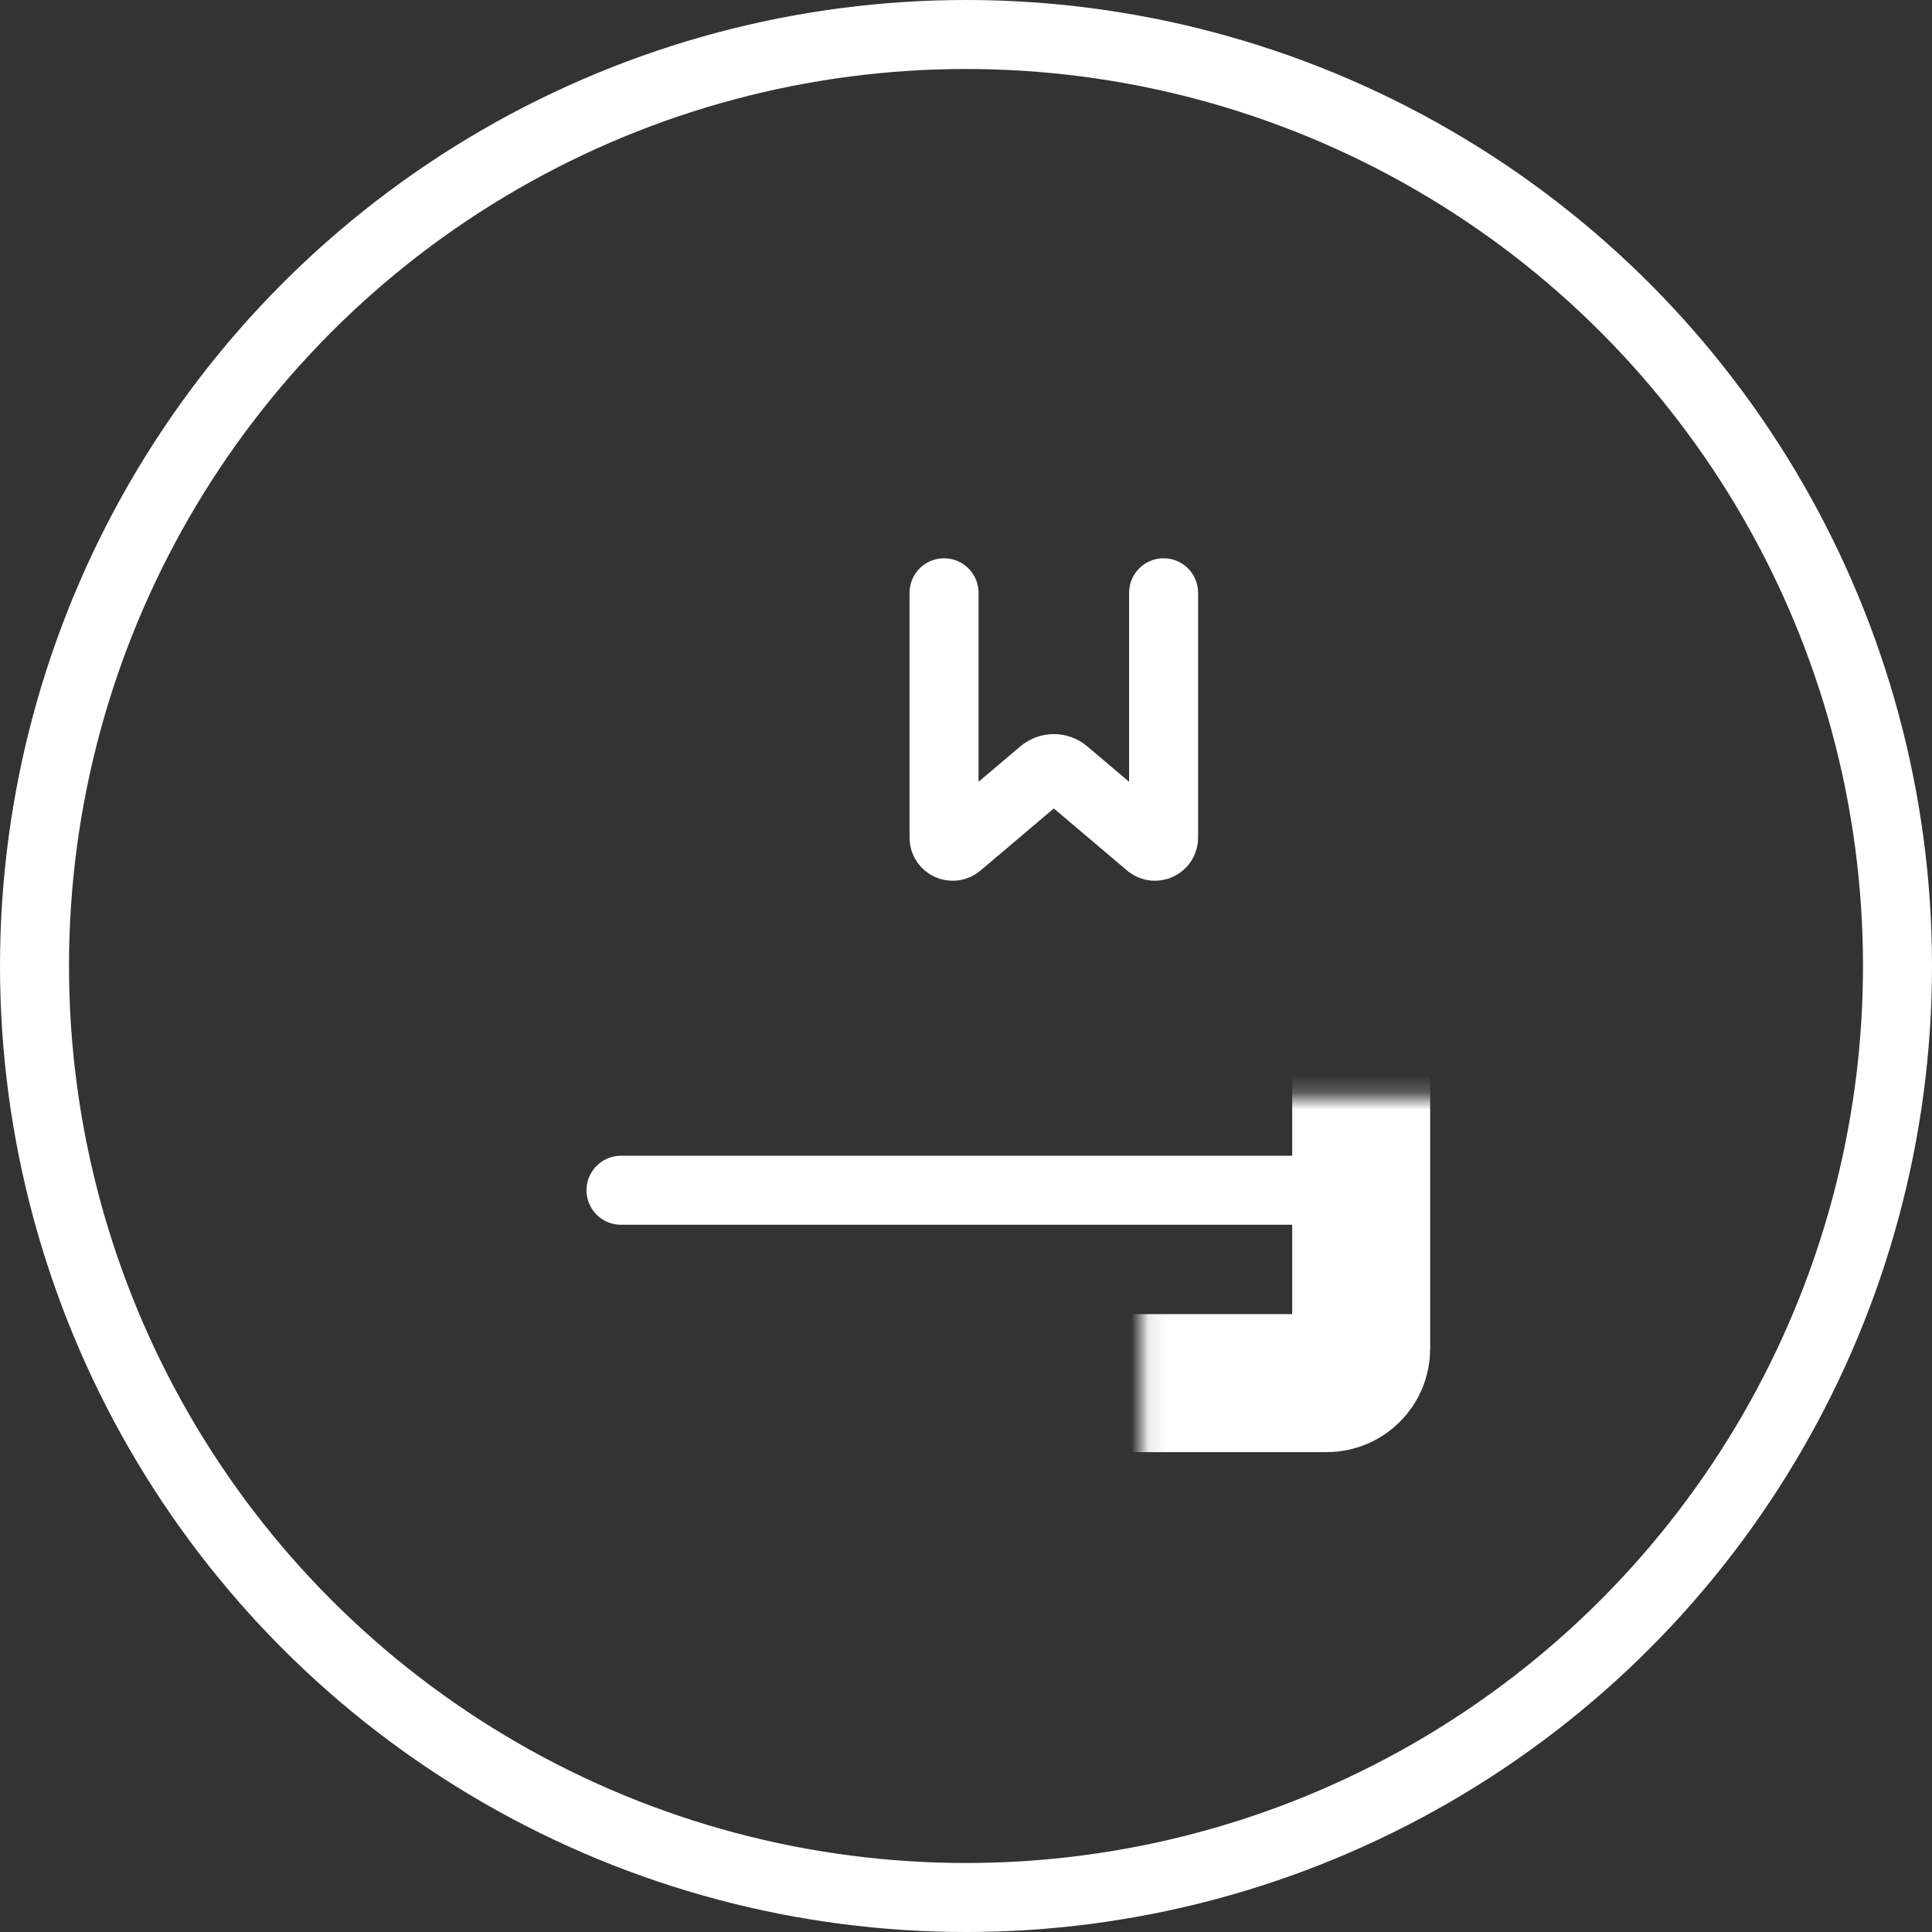 <svg width="112" height="112" viewBox="0 0 112 112" fill="none" xmlns="http://www.w3.org/2000/svg">
<rect x="0" y="0" width="112" height="112" fill="#333333" stroke="none"/>
<g id="Frame 60">
<path id="Vector 11" d="M75 69H36" stroke="white" stroke-width="4" stroke-linecap="round"/>
<circle id="Ellipse 11" cx="56" cy="56" r="54" stroke="white" stroke-width="4"/>
<g id="Rectangle 33">
<mask id="path-3-inside-1_764_1988" fill="white">
<rect x="33.091" y="31.818" width="45.818" height="48.364" rx="2"/>
</mask>
<rect x="33.091" y="31.818" width="45.818" height="48.364" rx="2" stroke="white" stroke-width="8" mask="url(#path-3-inside-1_764_1988)"/>
</g>
<path id="Vector 10" d="M54.727 34.364V48.557C54.727 48.983 55.226 49.214 55.55 48.939L60.445 44.793C60.818 44.477 61.364 44.477 61.737 44.793L66.631 48.939C66.956 49.214 67.455 48.983 67.455 48.557V34.364" stroke="white" stroke-width="4" stroke-linecap="round"/>
</g>
</svg>
